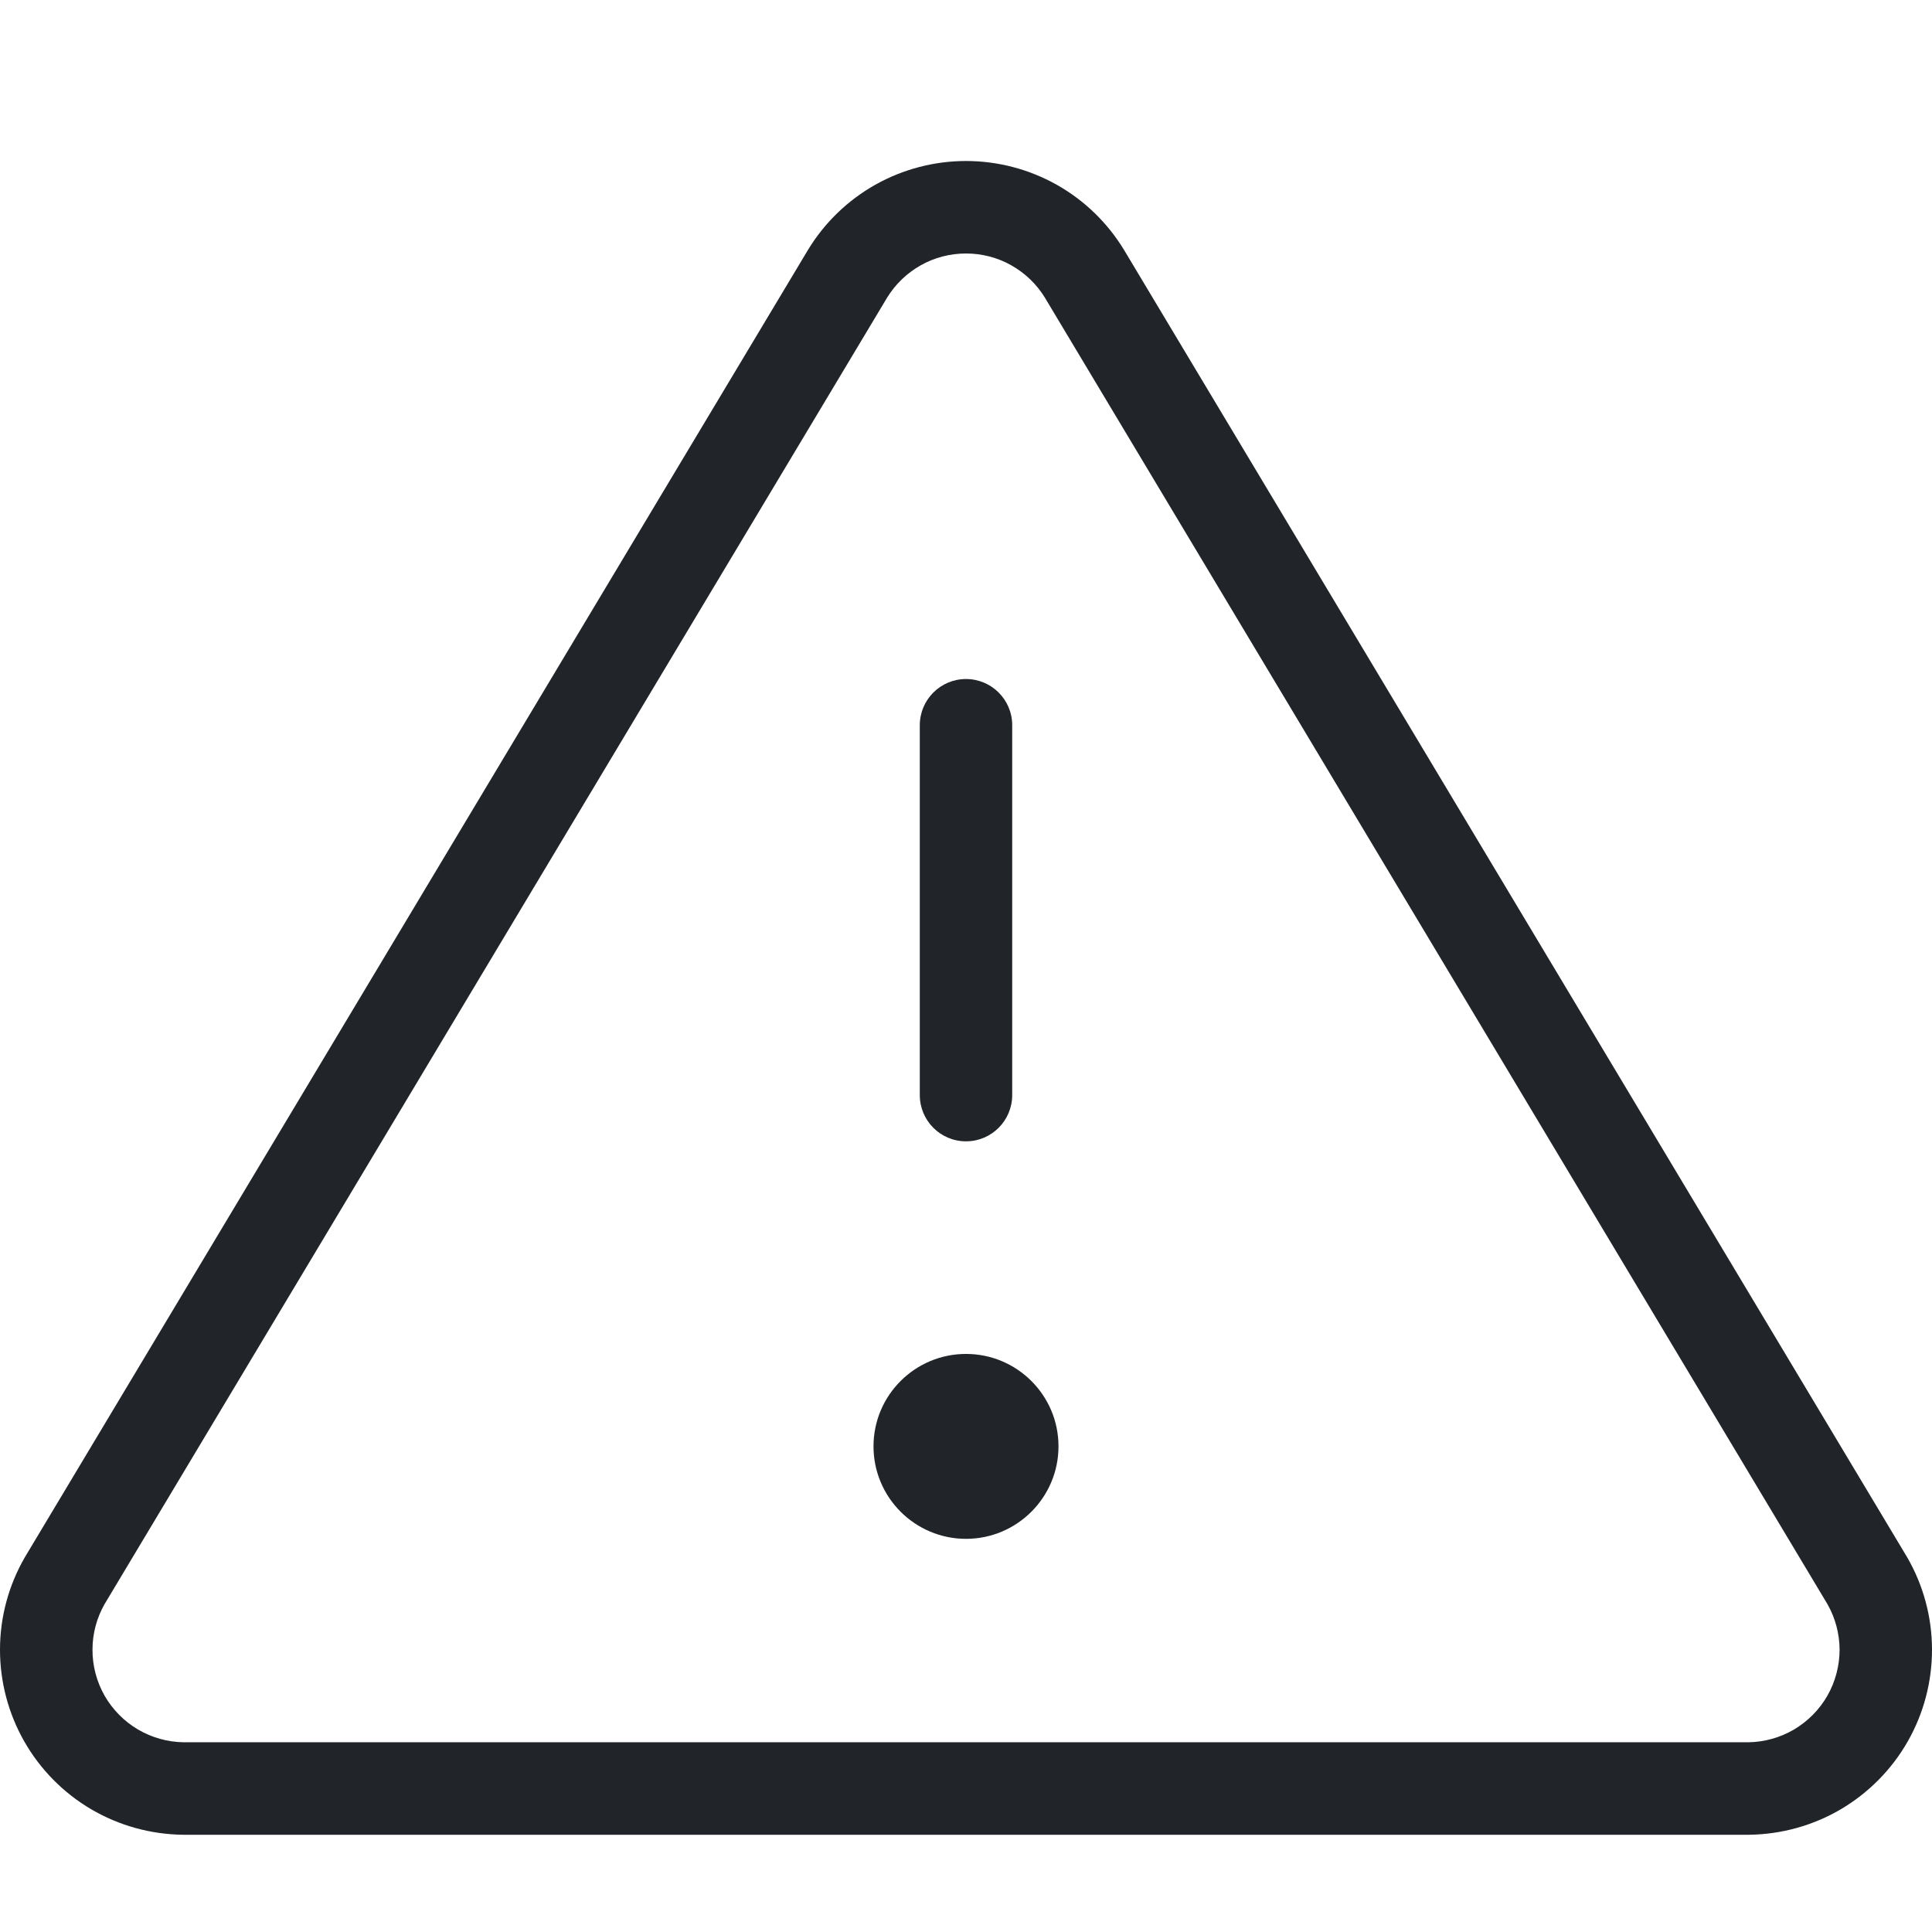 <svg width="24" height="24" viewBox="0 0 24 24" fill="none" xmlns="http://www.w3.org/2000/svg">
<path fill-rule="evenodd" clip-rule="evenodd" d="M12.574 9.009C12.574 8.692 12.317 8.435 12 8.435C11.683 8.435 11.426 8.692 11.426 9.009V13.603C11.426 13.921 11.683 14.178 12 14.178C12.317 14.178 12.574 13.921 12.574 13.603V9.009ZM1.149 20.492C1.149 20.294 1.201 20.099 1.299 19.927L11.019 3.699C11.122 3.531 11.265 3.393 11.437 3.296C11.608 3.199 11.803 3.149 12 3.149C12.197 3.149 12.392 3.199 12.563 3.296C12.735 3.393 12.878 3.531 12.981 3.699L12.982 3.701L22.701 19.927C22.799 20.099 22.851 20.294 22.852 20.492C22.852 20.692 22.8 20.889 22.701 21.064C22.601 21.238 22.458 21.383 22.285 21.485C22.114 21.585 21.919 21.64 21.721 21.643H2.279C2.08 21.64 1.886 21.585 1.715 21.485C1.542 21.383 1.399 21.238 1.299 21.064C1.2 20.889 1.148 20.692 1.149 20.492ZM0.308 19.346L10.036 3.106C10.241 2.768 10.529 2.489 10.873 2.295C11.217 2.102 11.605 2 12 2C12.395 2 12.783 2.102 13.127 2.295C13.471 2.489 13.759 2.768 13.964 3.106L23.692 19.346C23.893 19.694 23.999 20.087 24 20.488C24.001 20.89 23.897 21.284 23.699 21.632C23.5 21.981 23.213 22.271 22.868 22.475C22.522 22.678 22.129 22.787 21.728 22.792H2.272C1.871 22.787 1.478 22.678 1.132 22.475C0.786 22.271 0.5 21.981 0.301 21.632C0.103 21.284 -0.001 20.89 9.00702e-06 20.488C0.001 20.087 0.107 19.694 0.308 19.346ZM12 19.116C12.634 19.116 13.149 18.601 13.149 17.967C13.149 17.333 12.634 16.819 12 16.819C11.366 16.819 10.851 17.333 10.851 17.967C10.851 18.601 11.366 19.116 12 19.116Z" fill="#212529"/>
</svg>
